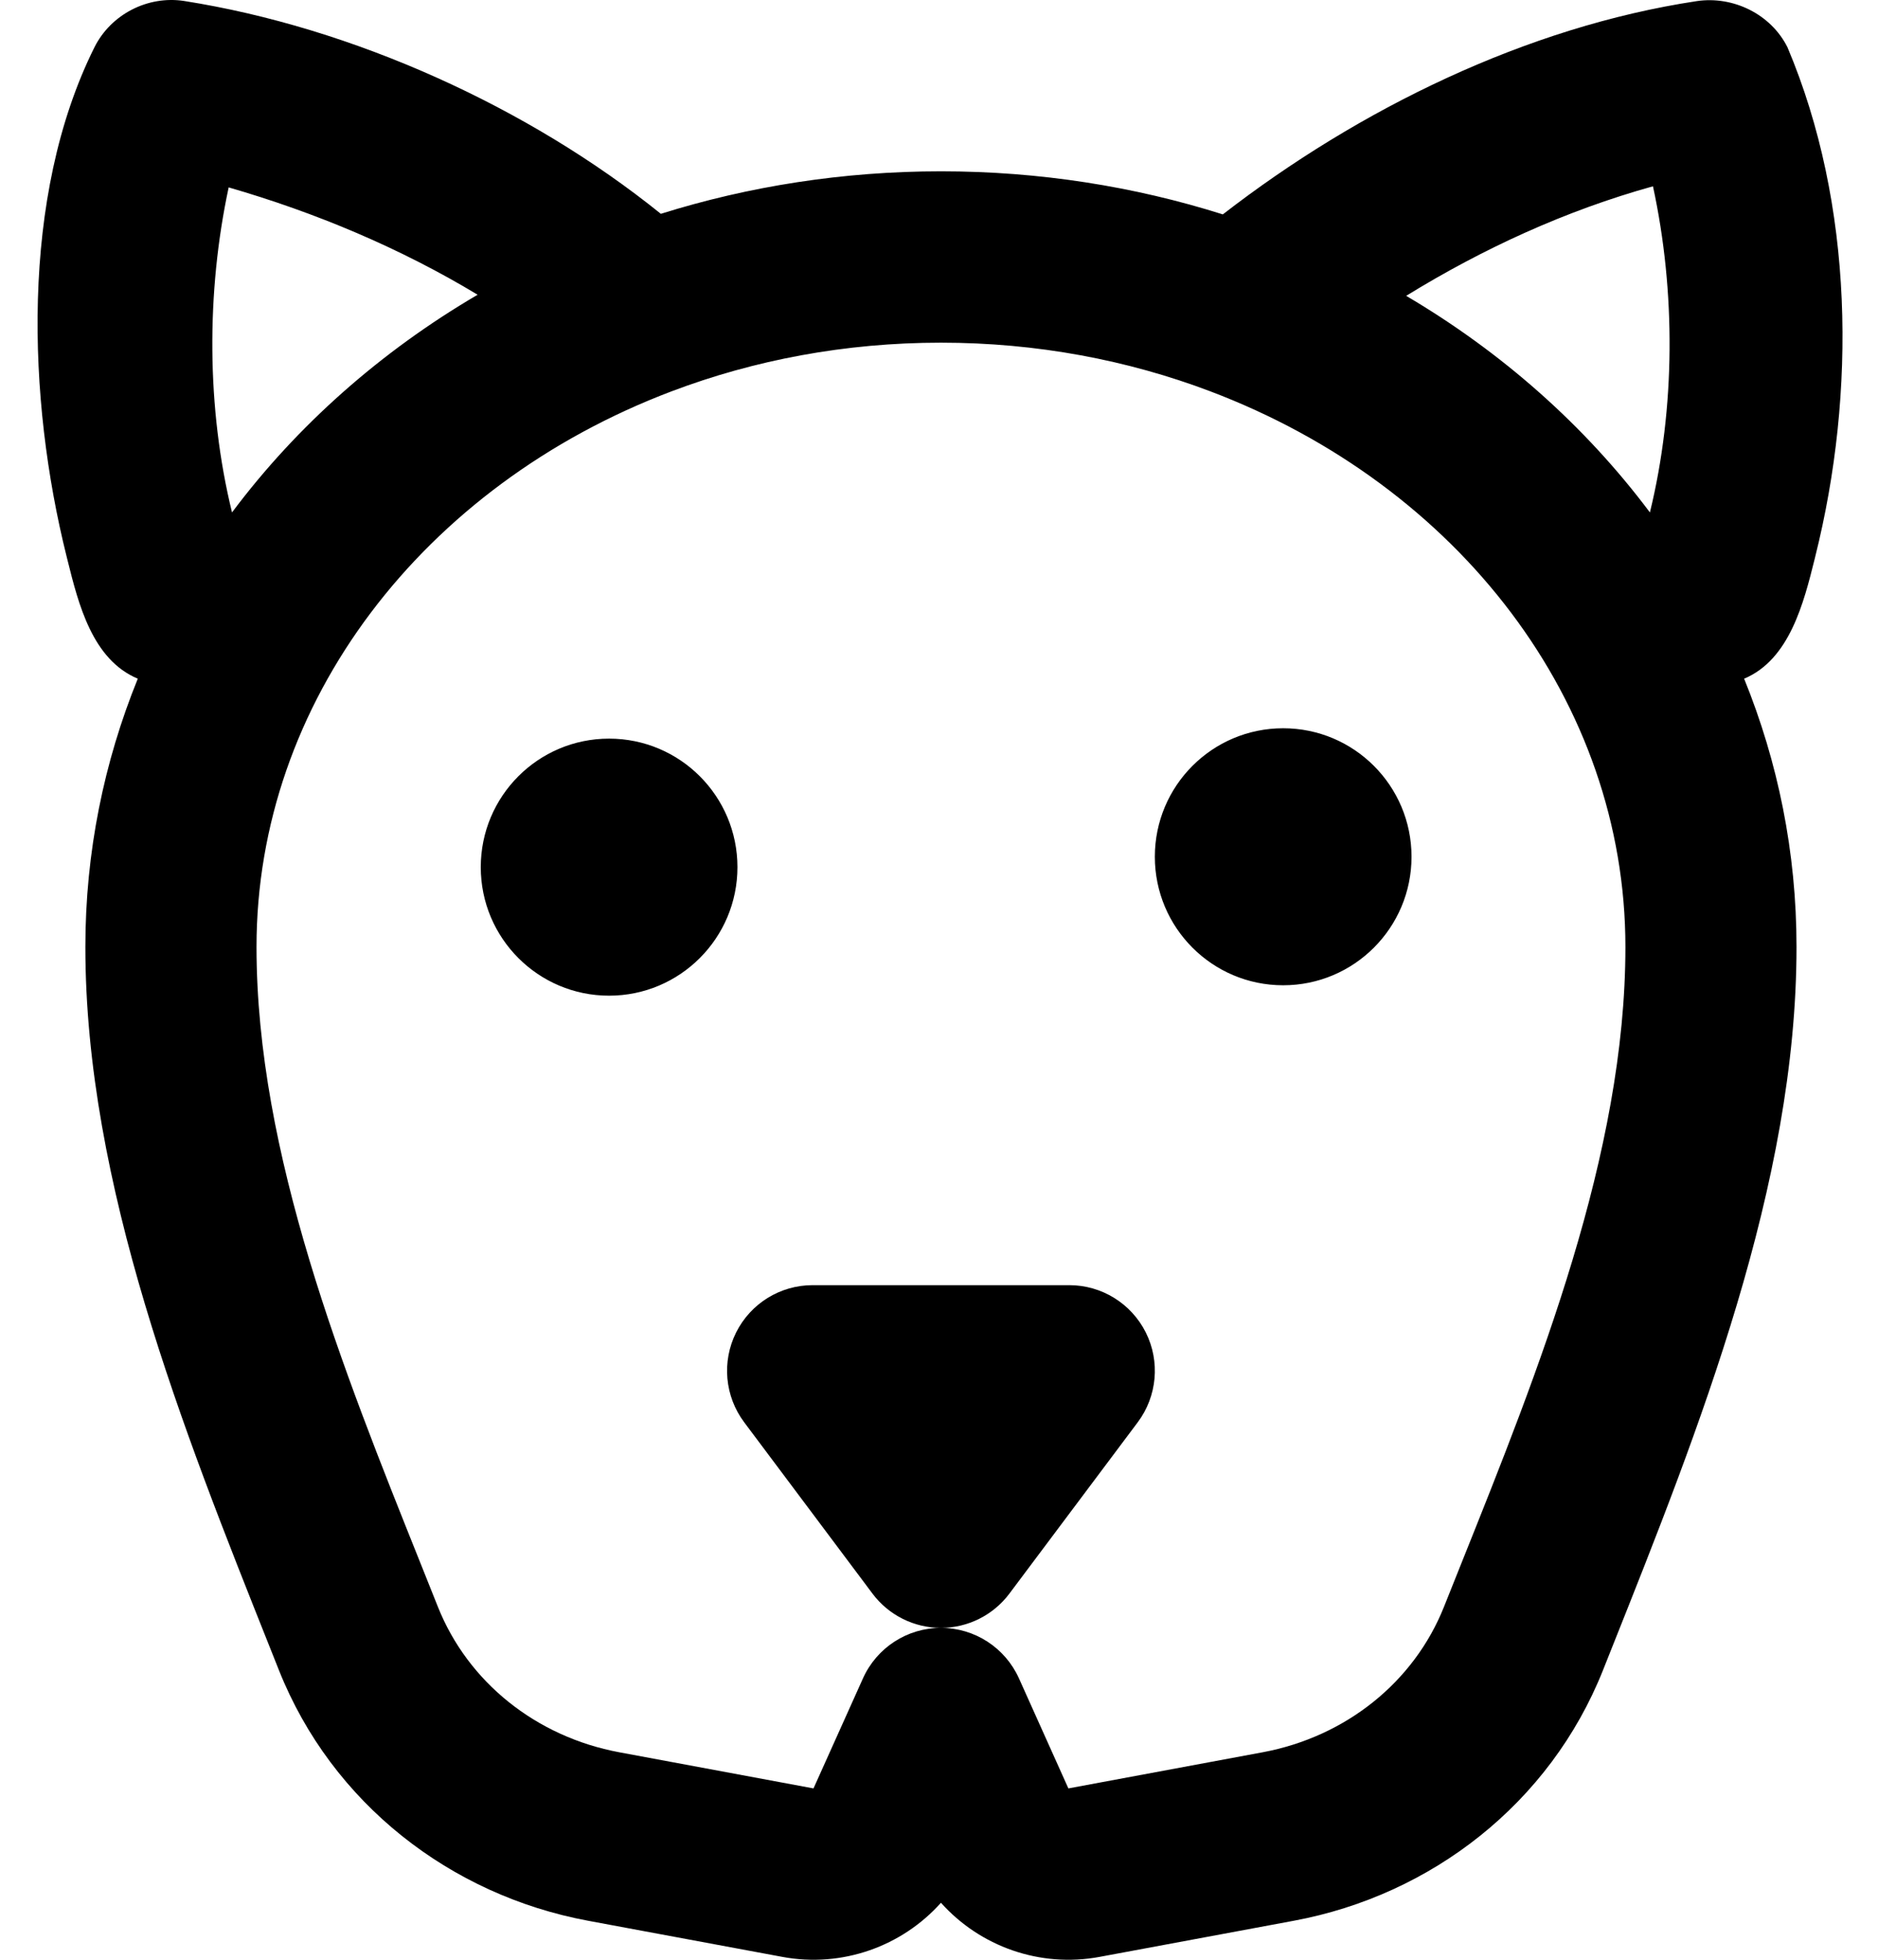 <svg width="46" height="48" viewBox="0 0 46 48" fill="none" xmlns="http://www.w3.org/2000/svg">
<path fill-rule="evenodd" clip-rule="evenodd" d="M4.511 0.024C8.629 0.672 12.938 2.617 16.187 5.237C18.34 4.562 20.65 4.196 23.048 4.196C25.462 4.196 27.786 4.566 29.952 5.251C33.279 2.675 37.388 0.657 41.563 0.027C42.453 -0.104 43.377 0.346 43.783 1.159C45.412 5.014 45.468 9.61 44.465 13.624L44.45 13.686C44.182 14.763 43.835 16.155 42.721 16.623C43.549 18.662 44.004 20.872 44.004 23.194C44.004 29.012 41.619 34.997 39.48 40.364L39.264 40.907C37.965 44.17 35.059 46.418 31.692 47.044L26.935 47.929C25.468 48.202 24.004 47.672 23.048 46.604C22.092 47.672 20.628 48.202 19.161 47.929L14.403 47.044C11.037 46.418 8.131 44.17 6.832 40.907L6.616 40.364C4.477 34.997 2.091 29.012 2.091 23.194C2.091 20.872 2.547 18.662 3.375 16.623C2.26 16.155 1.922 14.796 1.653 13.716L1.63 13.624C0.673 9.789 0.489 4.819 2.313 1.159C2.716 0.351 3.619 -0.114 4.511 0.024ZM11.699 7.219C9.332 8.605 7.278 10.419 5.683 12.551C5.058 9.998 5.051 7.158 5.601 4.59C7.725 5.204 9.804 6.075 11.699 7.219ZM40.413 12.551C38.828 10.433 36.79 8.628 34.443 7.246C36.327 6.086 38.355 5.156 40.488 4.563C41.046 7.138 41.039 9.99 40.413 12.551ZM16.454 9.583C18.473 8.819 20.7 8.393 23.048 8.393C25.396 8.393 27.623 8.819 29.641 9.583C35.738 11.891 39.813 17.203 39.813 23.194C39.813 28.261 37.694 33.55 35.802 38.272C35.657 38.636 35.512 38.997 35.37 39.353C34.635 41.201 32.962 42.539 30.927 42.918L26.169 43.803L24.959 41.109C24.62 40.355 23.872 39.871 23.048 39.871C22.223 39.871 21.475 40.355 21.137 41.109L19.926 43.803L15.169 42.918C13.133 42.539 11.461 41.201 10.725 39.353C10.584 38.997 10.44 38.637 10.294 38.274C8.402 33.551 6.283 28.261 6.283 23.194C6.283 17.203 10.358 11.891 16.454 9.583ZM19.904 31.477C19.11 31.477 18.385 31.926 18.03 32.637C17.675 33.348 17.752 34.199 18.228 34.835L21.371 39.032C21.767 39.56 22.388 39.871 23.048 39.871C23.707 39.871 24.328 39.56 24.724 39.032L27.868 34.835C28.344 34.199 28.421 33.348 28.066 32.637C27.71 31.926 26.985 31.477 26.191 31.477H19.904ZM18.063 21.239C18.063 22.977 16.655 24.387 14.919 24.387C13.183 24.387 11.776 22.977 11.776 21.239C11.776 19.5 13.183 18.091 14.919 18.091C16.655 18.091 18.063 19.5 18.063 21.239ZM31.43 24.132C33.166 24.132 34.574 22.723 34.574 20.984C34.574 19.246 33.166 17.837 31.43 17.837C29.694 17.837 28.287 19.246 28.287 20.984C28.287 22.723 29.694 24.132 31.43 24.132Z" fill="black"/>
</svg>
